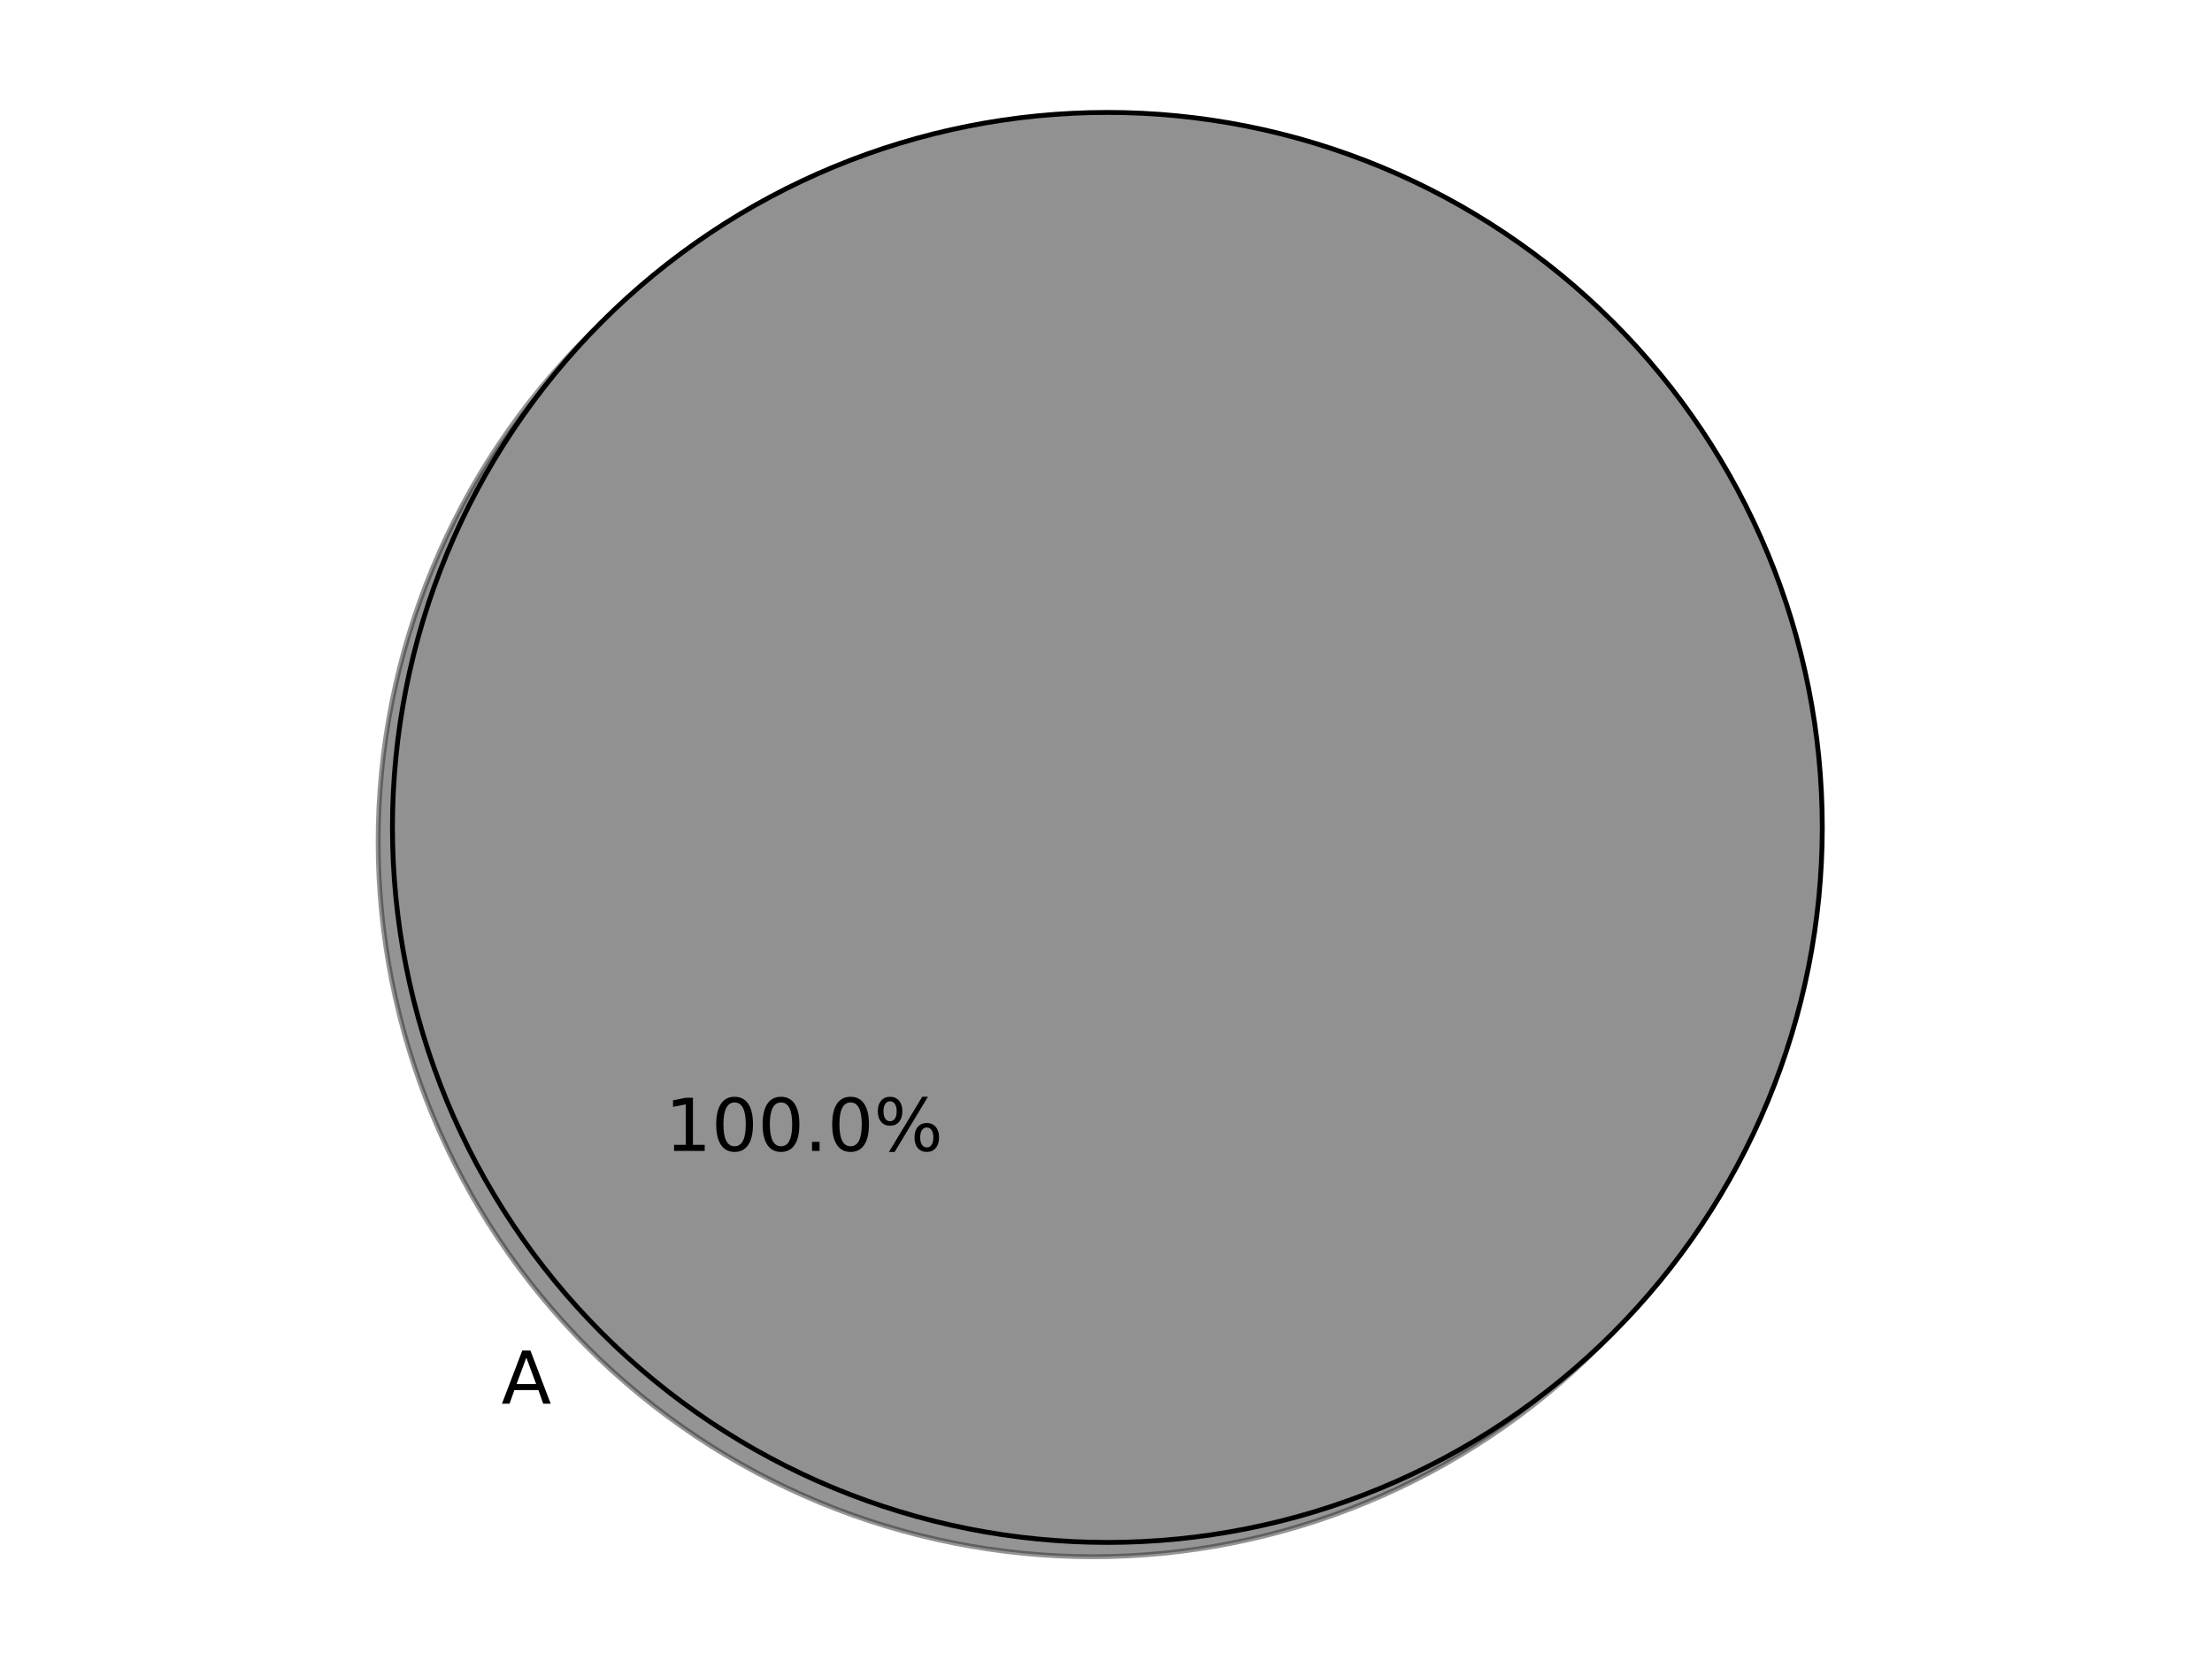 <?xml version="1.0" encoding="utf-8" standalone="no"?>
<!DOCTYPE svg PUBLIC "-//W3C//DTD SVG 1.1//EN"
  "http://www.w3.org/Graphics/SVG/1.1/DTD/svg11.dtd">
<!-- Created with matplotlib (http://matplotlib.org/) -->
<svg height="340pt" version="1.1" viewBox="0 0 455 340" width="455pt" xmlns="http://www.w3.org/2000/svg" xmlns:xlink="http://www.w3.org/1999/xlink">
 <defs>
  <style type="text/css">
*{stroke-linecap:butt;stroke-linejoin:round;}
  </style>
 </defs>
 <g id="figure_1">
  <g id="patch_1">
   <path d="M 0 340.36 
L 455.56 340.36 
L 455.56 0 
L 0 0 
z
" style="fill:#ffffff;"/>
  </g>
  <g id="axes_1">
   <g id="patch_2">
    <path d="M 371.893 173.121 
C 371.893 153.81 368.089 134.687 360.699 116.846 
C 353.309 99.005 342.477 82.793 328.822 69.138 
C 315.167 55.483 298.955 44.651 281.114 37.261 
C 263.273 29.871 244.15 26.067 224.839 26.067 
C 205.528 26.067 186.405 29.871 168.564 37.261 
C 150.723 44.651 134.511 55.483 120.856 69.138 
C 107.201 82.793 96.369 99.005 88.979 116.846 
C 81.589 134.687 77.785 153.81 77.785 173.121 
C 77.785 192.432 81.589 211.555 88.979 229.396 
C 96.369 247.237 107.201 263.449 120.856 277.104 
C 134.511 290.759 150.723 301.591 168.564 308.981 
C 186.405 316.371 205.528 320.175 224.839 320.175 
C 244.15 320.175 263.273 316.371 281.114 308.981 
C 298.955 301.591 315.167 290.759 328.822 277.104 
C 342.477 263.449 353.309 247.237 360.699 229.396 
C 368.089 211.555 371.893 192.432 371.893 173.121 
M 224.839 173.121 
M 371.893 173.121 
z
" style="fill:#2b2b2b;opacity:0.5;stroke:#2b2b2b;stroke-linejoin:miter;"/>
   </g>
   <g id="patch_3">
    <path d="M 374.834 170.18 
C 374.834 150.869 371.03 131.746 363.64 113.905 
C 356.25 96.064 345.418 79.852 331.763 66.197 
C 318.108 52.542 301.896 41.71 284.055 34.32 
C 266.214 26.93 247.091 23.126 227.78 23.126 
C 208.469 23.126 189.346 26.93 171.505 34.32 
C 153.664 41.71 137.452 52.542 123.797 66.197 
C 110.142 79.852 99.31 96.064 91.92 113.905 
C 84.53 131.746 80.726 150.869 80.726 170.18 
C 80.726 189.491 84.53 208.614 91.92 226.455 
C 99.31 244.296 110.142 260.508 123.797 274.163 
C 137.452 287.818 153.664 298.65 171.505 306.04 
C 189.346 313.43 208.469 317.234 227.78 317.234 
C 247.091 317.234 266.214 313.43 284.055 306.04 
C 301.896 298.65 318.108 287.818 331.763 274.163 
C 345.418 260.508 356.25 244.296 363.64 226.455 
C 371.03 208.614 374.834 189.491 374.834 170.18 
M 227.78 170.18 
M 374.834 170.18 
z
" style="fill:#919191;stroke:#000000;stroke-linejoin:miter;"/>
   </g>
   <g id="matplotlib.axis_1"/>
   <g id="matplotlib.axis_2"/>
   <g id="text_1">
    <!-- A -->
    <defs>
     <path d="M 34.188 63.188 
L 20.797 26.906 
L 47.609 26.906 
z
M 28.609 72.906 
L 39.797 72.906 
L 67.578 0 
L 57.328 0 
L 50.688 18.703 
L 17.828 18.703 
L 11.188 0 
L 0.781 0 
z
" id="DejaVuSans-41"/>
    </defs>
    <g transform="translate(103.138 288.7)scale(0.15 -0.15)">
     <use xlink:href="#DejaVuSans-41"/>
    </g>
   </g>
   <g id="text_2">
    <!-- 100.0% -->
    <defs>
     <path d="M 12.406 8.297 
L 28.516 8.297 
L 28.516 63.922 
L 10.984 60.406 
L 10.984 69.391 
L 28.422 72.906 
L 38.281 72.906 
L 38.281 8.297 
L 54.391 8.297 
L 54.391 0 
L 12.406 0 
z
" id="DejaVuSans-31"/>
     <path d="M 31.781 66.406 
Q 24.172 66.406 20.328 58.906 
Q 16.5 51.422 16.5 36.375 
Q 16.5 21.391 20.328 13.891 
Q 24.172 6.391 31.781 6.391 
Q 39.453 6.391 43.281 13.891 
Q 47.125 21.391 47.125 36.375 
Q 47.125 51.422 43.281 58.906 
Q 39.453 66.406 31.781 66.406 
z
M 31.781 74.219 
Q 44.047 74.219 50.516 64.516 
Q 56.984 54.828 56.984 36.375 
Q 56.984 17.969 50.516 8.266 
Q 44.047 -1.422 31.781 -1.422 
Q 19.531 -1.422 13.062 8.266 
Q 6.594 17.969 6.594 36.375 
Q 6.594 54.828 13.062 64.516 
Q 19.531 74.219 31.781 74.219 
z
" id="DejaVuSans-30"/>
     <path d="M 10.688 12.406 
L 21 12.406 
L 21 0 
L 10.688 0 
z
" id="DejaVuSans-2e"/>
     <path d="M 72.703 32.078 
Q 68.453 32.078 66.031 28.469 
Q 63.625 24.859 63.625 18.406 
Q 63.625 12.062 66.031 8.422 
Q 68.453 4.781 72.703 4.781 
Q 76.859 4.781 79.266 8.422 
Q 81.688 12.062 81.688 18.406 
Q 81.688 24.812 79.266 28.438 
Q 76.859 32.078 72.703 32.078 
z
M 72.703 38.281 
Q 80.422 38.281 84.953 32.906 
Q 89.5 27.547 89.5 18.406 
Q 89.5 9.281 84.938 3.922 
Q 80.375 -1.422 72.703 -1.422 
Q 64.891 -1.422 60.344 3.922 
Q 55.812 9.281 55.812 18.406 
Q 55.812 27.594 60.375 32.938 
Q 64.938 38.281 72.703 38.281 
z
M 22.312 68.016 
Q 18.109 68.016 15.688 64.375 
Q 13.281 60.75 13.281 54.391 
Q 13.281 47.953 15.672 44.328 
Q 18.062 40.719 22.312 40.719 
Q 26.562 40.719 28.969 44.328 
Q 31.391 47.953 31.391 54.391 
Q 31.391 60.688 28.953 64.344 
Q 26.516 68.016 22.312 68.016 
z
M 66.406 74.219 
L 74.219 74.219 
L 28.609 -1.422 
L 20.797 -1.422 
z
M 22.312 74.219 
Q 30.031 74.219 34.609 68.875 
Q 39.203 63.531 39.203 54.391 
Q 39.203 45.172 34.641 39.844 
Q 30.078 34.516 22.312 34.516 
Q 14.547 34.516 10.031 39.859 
Q 5.516 45.219 5.516 54.391 
Q 5.516 63.484 10.047 68.844 
Q 14.594 74.219 22.312 74.219 
z
" id="DejaVuSans-25"/>
    </defs>
    <g transform="translate(136.793 236.709)scale(0.15 -0.15)">
     <use xlink:href="#DejaVuSans-31"/>
     <use x="63.623" xlink:href="#DejaVuSans-30"/>
     <use x="127.246" xlink:href="#DejaVuSans-30"/>
     <use x="190.869" xlink:href="#DejaVuSans-2e"/>
     <use x="222.656" xlink:href="#DejaVuSans-30"/>
     <use x="286.279" xlink:href="#DejaVuSans-25"/>
    </g>
   </g>
  </g>
 </g>
</svg>
